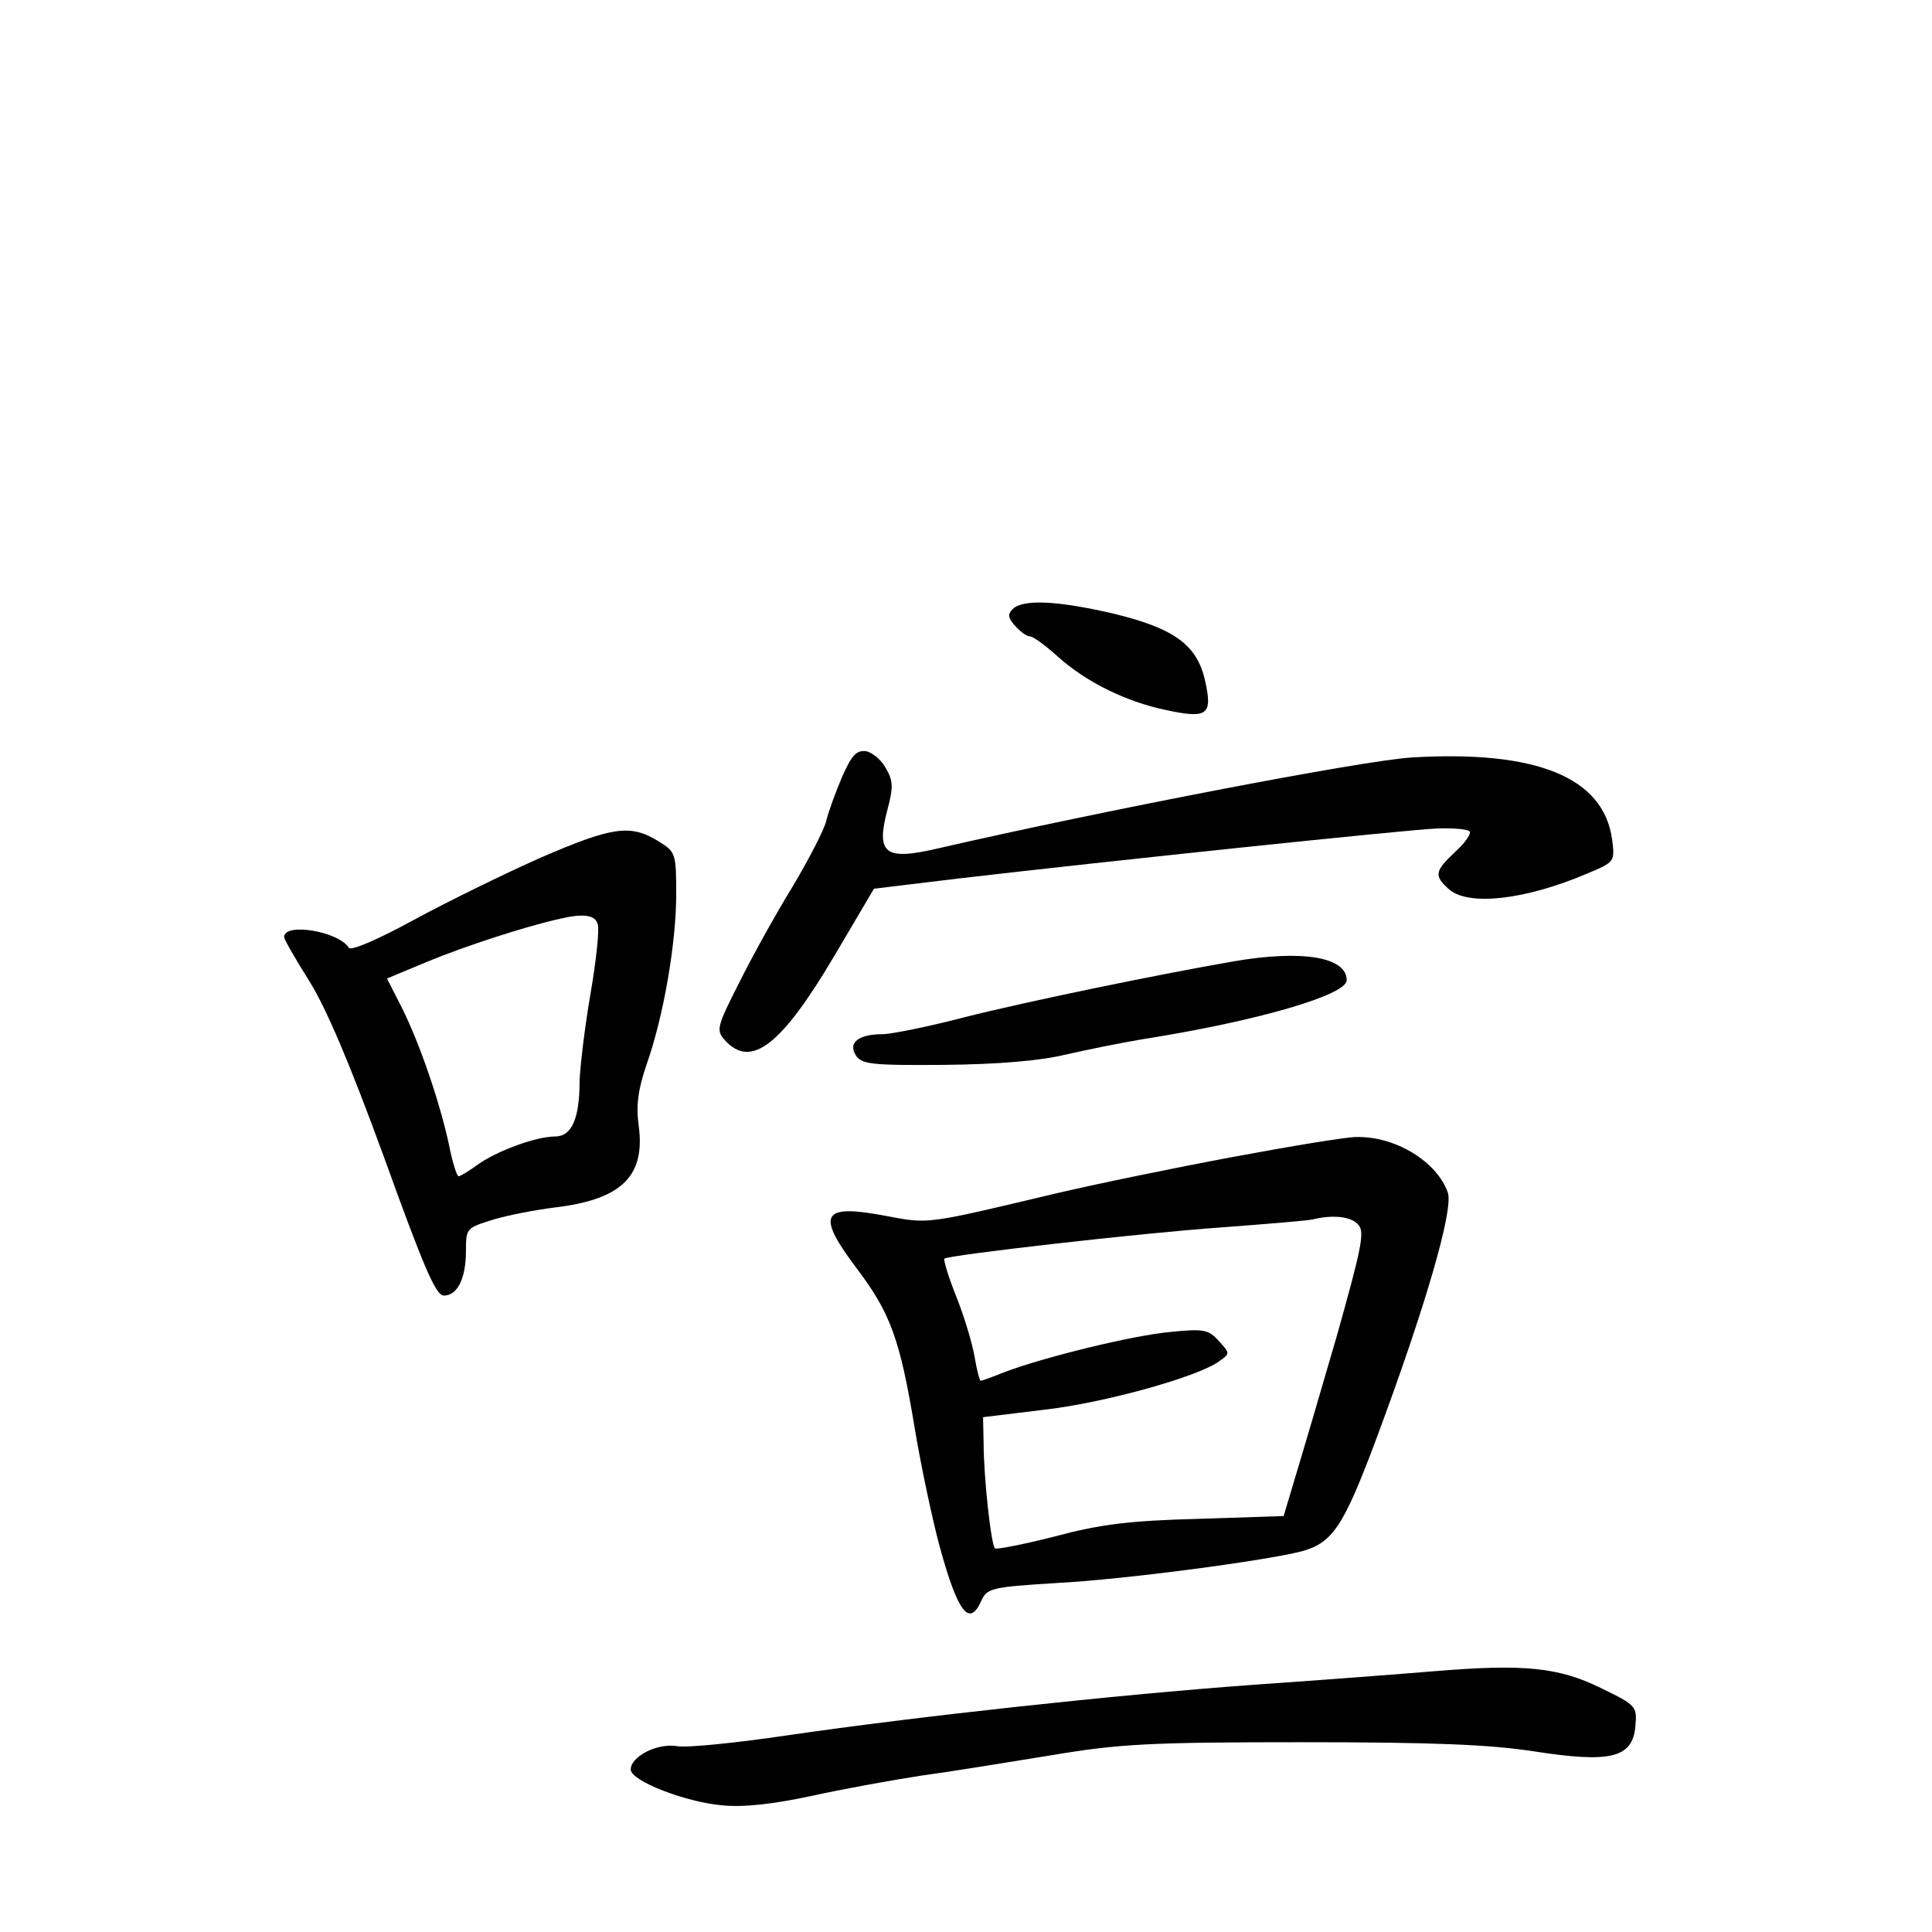 <?xml version="1.0" standalone="no"?>
<!DOCTYPE svg PUBLIC "-//W3C//DTD SVG 20010904//EN"
 "http://www.w3.org/TR/2001/REC-SVG-20010904/DTD/svg10.dtd">
<svg version="1.0" xmlns="http://www.w3.org/2000/svg"
 width="340pt" height="340pt" viewBox="0 0 340 340"
 preserveAspectRatio="xMidYMid meet">
<g transform="translate(0,340) scale(0.1,-0.1)"
fill="#000000" stroke="none">
<path d="M1782 2328 c-9 -9 -8 -16 5 -30 9 -10 20 -18 26 -18 5 0 27 -16 48
-35 50 -45 120 -80 193 -95 71 -15 80 -8 67 51 -14 64 -54 93 -161 119 -99 23
-160 26 -178 8z"/>
<path d="M1482 2033 c-11 -26 -24 -61 -28 -78 -4 -16 -31 -68 -59 -115 -29
-47 -71 -123 -94 -169 -40 -79 -41 -84 -25 -102 46 -50 99 -9 193 150 l69 117
149 18 c257 30 790 86 842 88 28 1 53 -1 57 -5 4 -3 -7 -20 -25 -36 -36 -34
-38 -42 -11 -66 34 -30 134 -19 244 28 48 20 48 21 43 60 -15 109 -133 157
-352 144 -86 -5 -552 -95 -834 -160 -94 -22 -110 -10 -89 69 10 38 10 50 -3
72 -8 15 -24 28 -35 30 -17 2 -25 -7 -42 -45z"/>
<path d="M950 1890 c-63 -28 -163 -77 -222 -109 -62 -34 -111 -55 -114 -49
-18 29 -114 45 -114 19 0 -4 20 -39 44 -77 30 -48 71 -144 132 -311 70 -194
91 -243 105 -243 24 0 39 30 39 79 0 40 1 40 49 55 27 8 75 17 107 21 118 14
160 55 148 144 -5 36 -1 64 14 108 30 85 52 214 52 299 0 73 -1 75 -32 94 -49
30 -81 25 -208 -30z m102 -117 c3 -10 -3 -65 -13 -123 -10 -58 -18 -126 -19
-152 0 -67 -14 -98 -43 -98 -33 0 -102 -25 -137 -50 -15 -11 -30 -20 -33 -20
-3 0 -11 25 -17 56 -16 74 -51 177 -83 241 l-26 51 72 30 c63 26 169 61 232
75 42 10 63 7 67 -10z"/>
<path d="M2170 1708 c-133 -23 -365 -71 -472 -98 -65 -17 -130 -30 -145 -30
-42 0 -61 -15 -47 -37 10 -16 28 -18 155 -17 96 1 168 7 214 18 39 9 99 21
135 27 203 32 360 78 360 104 0 41 -79 54 -200 33z"/>
<path d="M2170 1364 c-102 -19 -243 -48 -315 -65 -227 -54 -220 -53 -295 -39
-115 22 -125 4 -51 -94 58 -77 75 -123 101 -281 11 -66 31 -160 44 -208 32
-116 52 -141 73 -94 10 22 18 24 130 31 119 6 368 39 434 56 54 15 73 43 130
195 88 236 137 406 127 436 -19 55 -93 100 -162 98 -17 0 -114 -16 -216 -35z
m221 -120 c11 -13 4 -44 -39 -197 -29 -100 -62 -212 -73 -248 l-20 -67 -152
-5 c-120 -3 -173 -10 -251 -31 -55 -14 -102 -23 -105 -21 -7 7 -20 126 -20
186 l-1 45 107 13 c106 12 271 58 308 85 20 14 20 14 0 36 -18 20 -26 22 -85
16 -67 -6 -225 -45 -293 -71 -20 -8 -39 -15 -41 -15 -2 0 -7 19 -11 43 -4 23
-18 70 -32 105 -14 35 -23 65 -21 67 6 6 344 45 488 55 80 6 152 12 160 14 37
9 69 5 81 -10z"/>
<path d="M2525 459 c-60 -5 -204 -16 -320 -24 -246 -18 -594 -56 -820 -89 -88
-13 -175 -22 -193 -19 -35 6 -82 -18 -82 -41 0 -20 95 -57 160 -63 38 -4 90 2
156 16 54 12 142 28 194 36 52 7 156 24 230 36 119 20 171 23 440 23 232 0
330 -4 409 -16 135 -21 174 -12 179 44 3 35 2 37 -60 67 -75 37 -136 43 -293
30z"/>
</g>
</svg>
